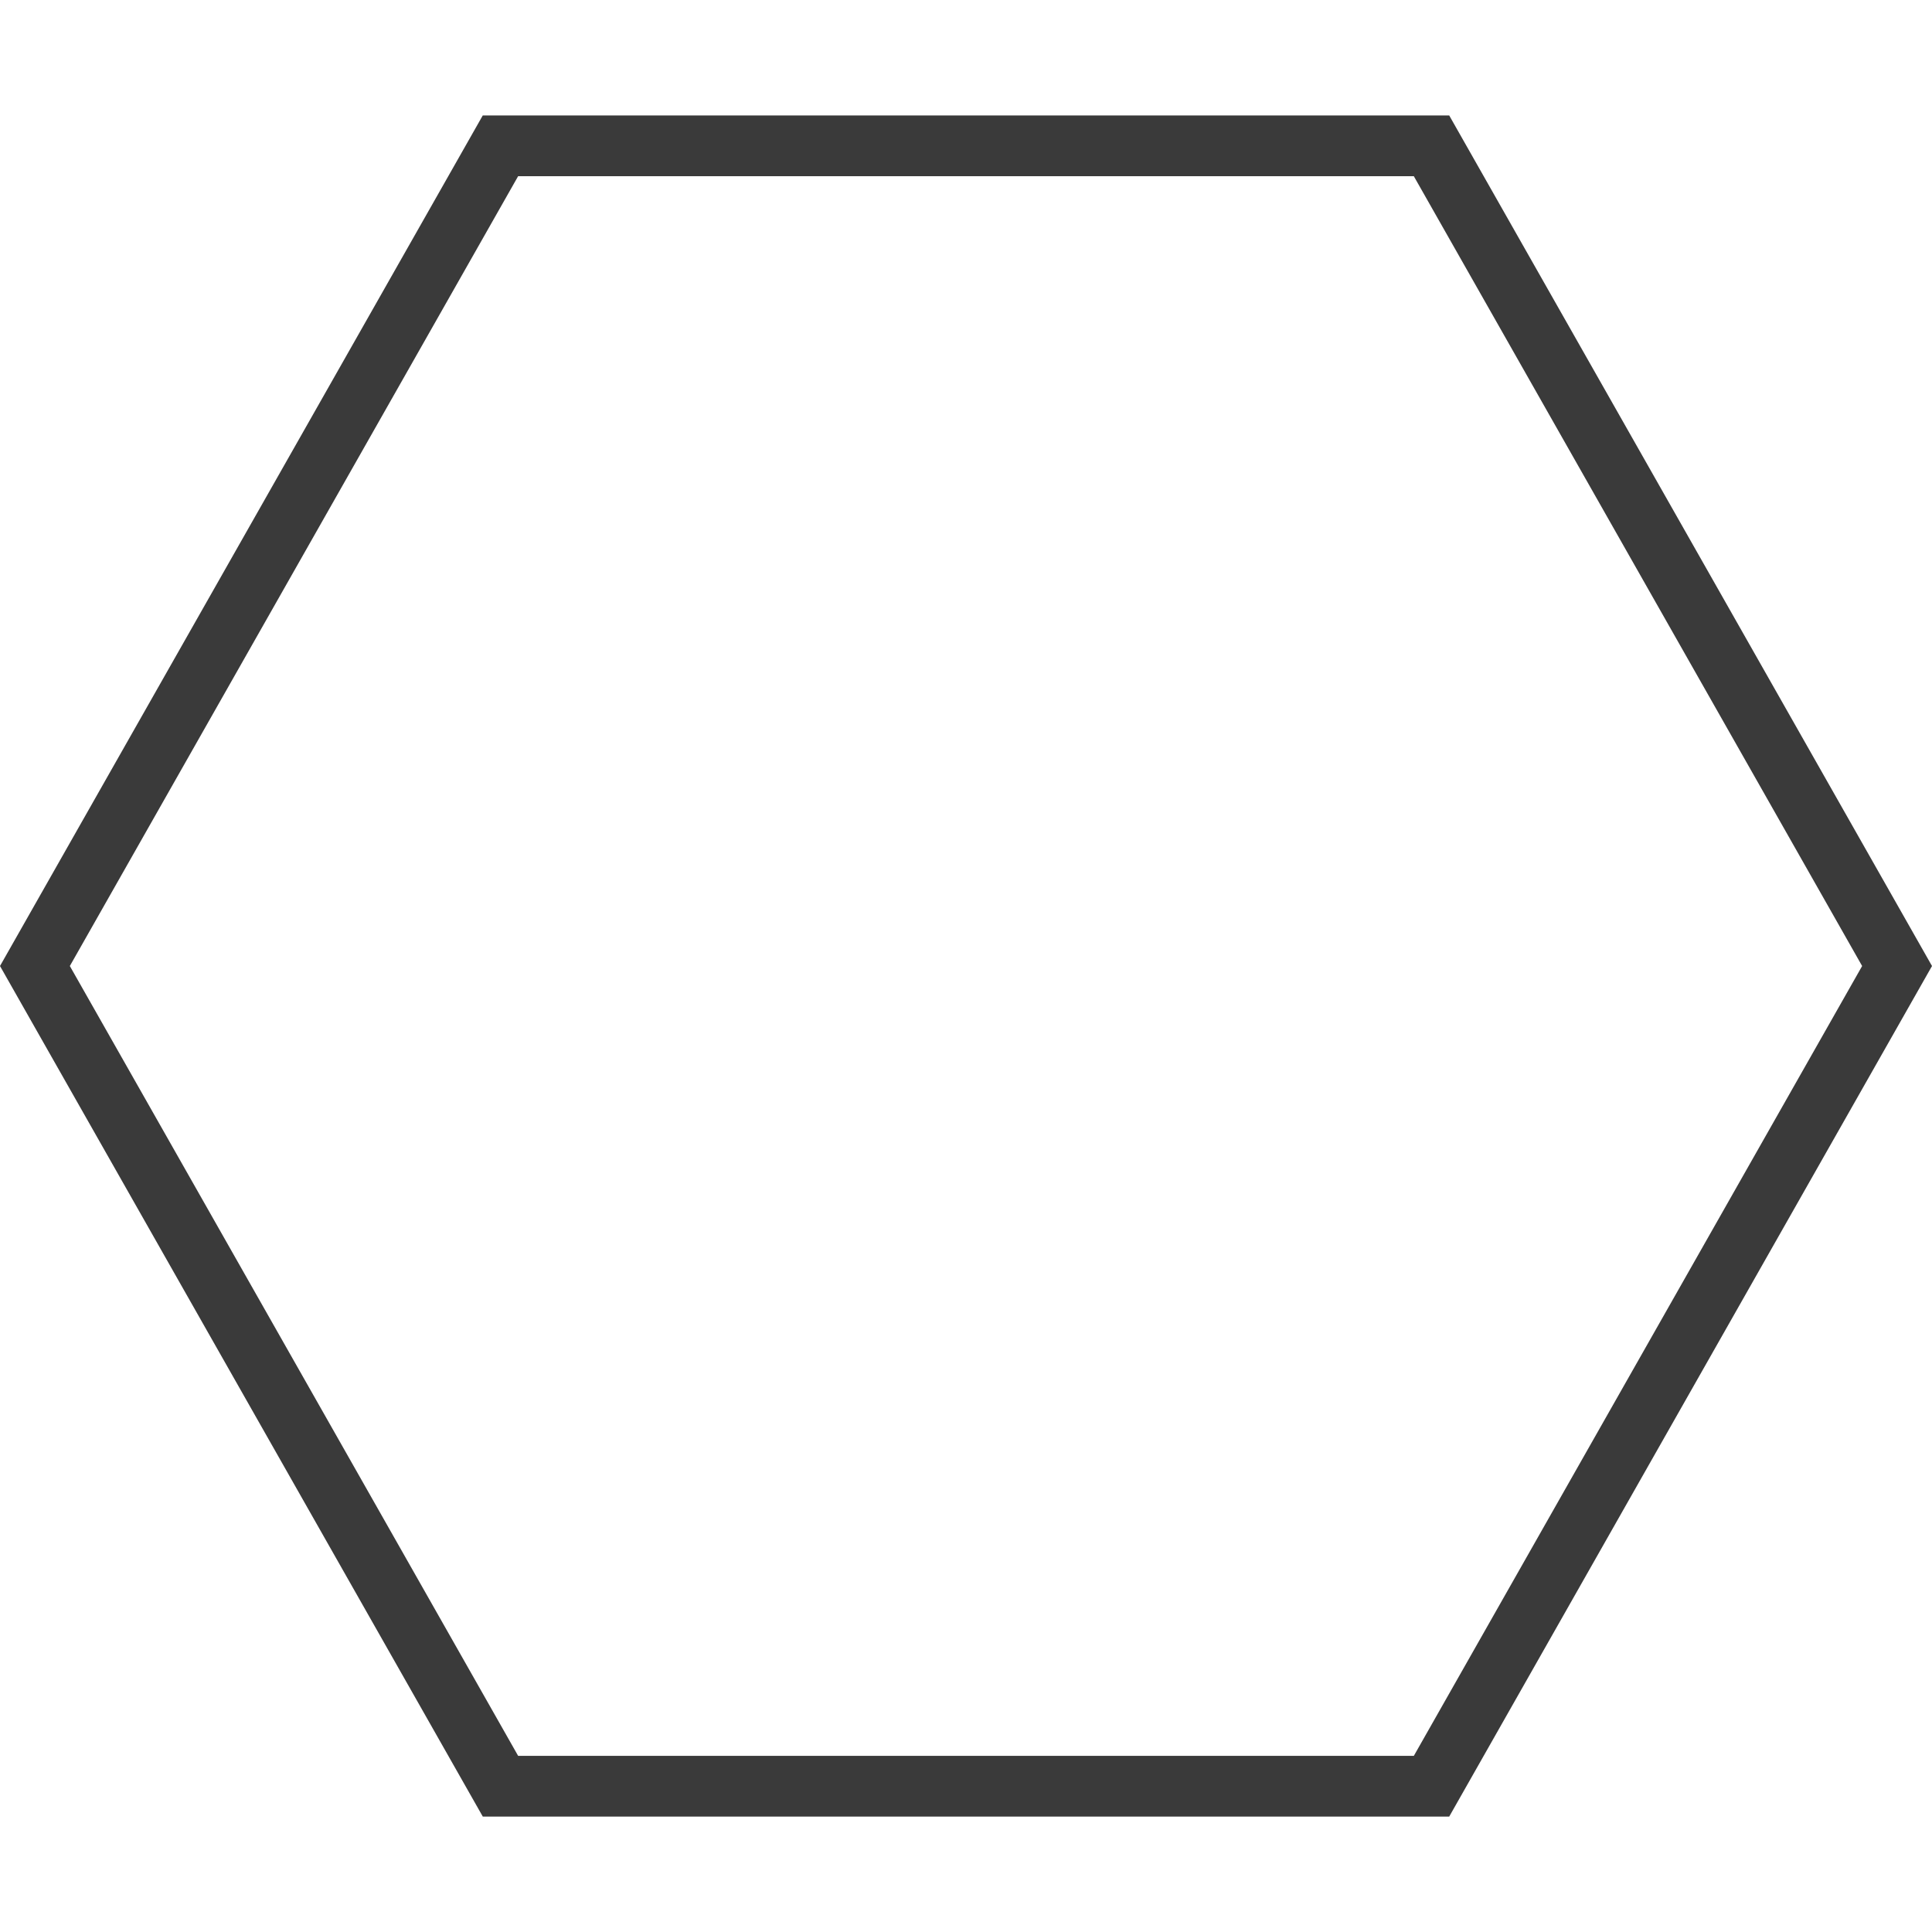 <?xml version="1.0" encoding="iso-8859-1"?>
<!-- Generator: Adobe Illustrator 19.1.0, SVG Export Plug-In . SVG Version: 6.00 Build 0)  -->
<svg xmlns="http://www.w3.org/2000/svg" xmlns:xlink="http://www.w3.org/1999/xlink" version="1.1" id="Capa_1" x="0px" y="0px" viewBox="0 0 63.599 63.599" style="enable-background:new 0 0 63.599 63.599;" xml:space="preserve" width="512px" height="512px">
<g>
	<g>
		<path d="M47.706,59.8l15.893-28l-15.893-28H15.892L0,31.8l15.893,28H47.706z M17.056,5.8h29.485l14.758,26l-14.757,26H17.056    l-14.757-26L17.056,5.8z" fill="#3a3a3a"/>
	</g>
</g>
<g>
</g>
<g>
</g>
<g>
</g>
<g>
</g>
<g>
</g>
<g>
</g>
<g>
</g>
<g>
</g>
<g>
</g>
<g>
</g>
<g>
</g>
<g>
</g>
<g>
</g>
<g>
</g>
<g>
</g>
</svg>
